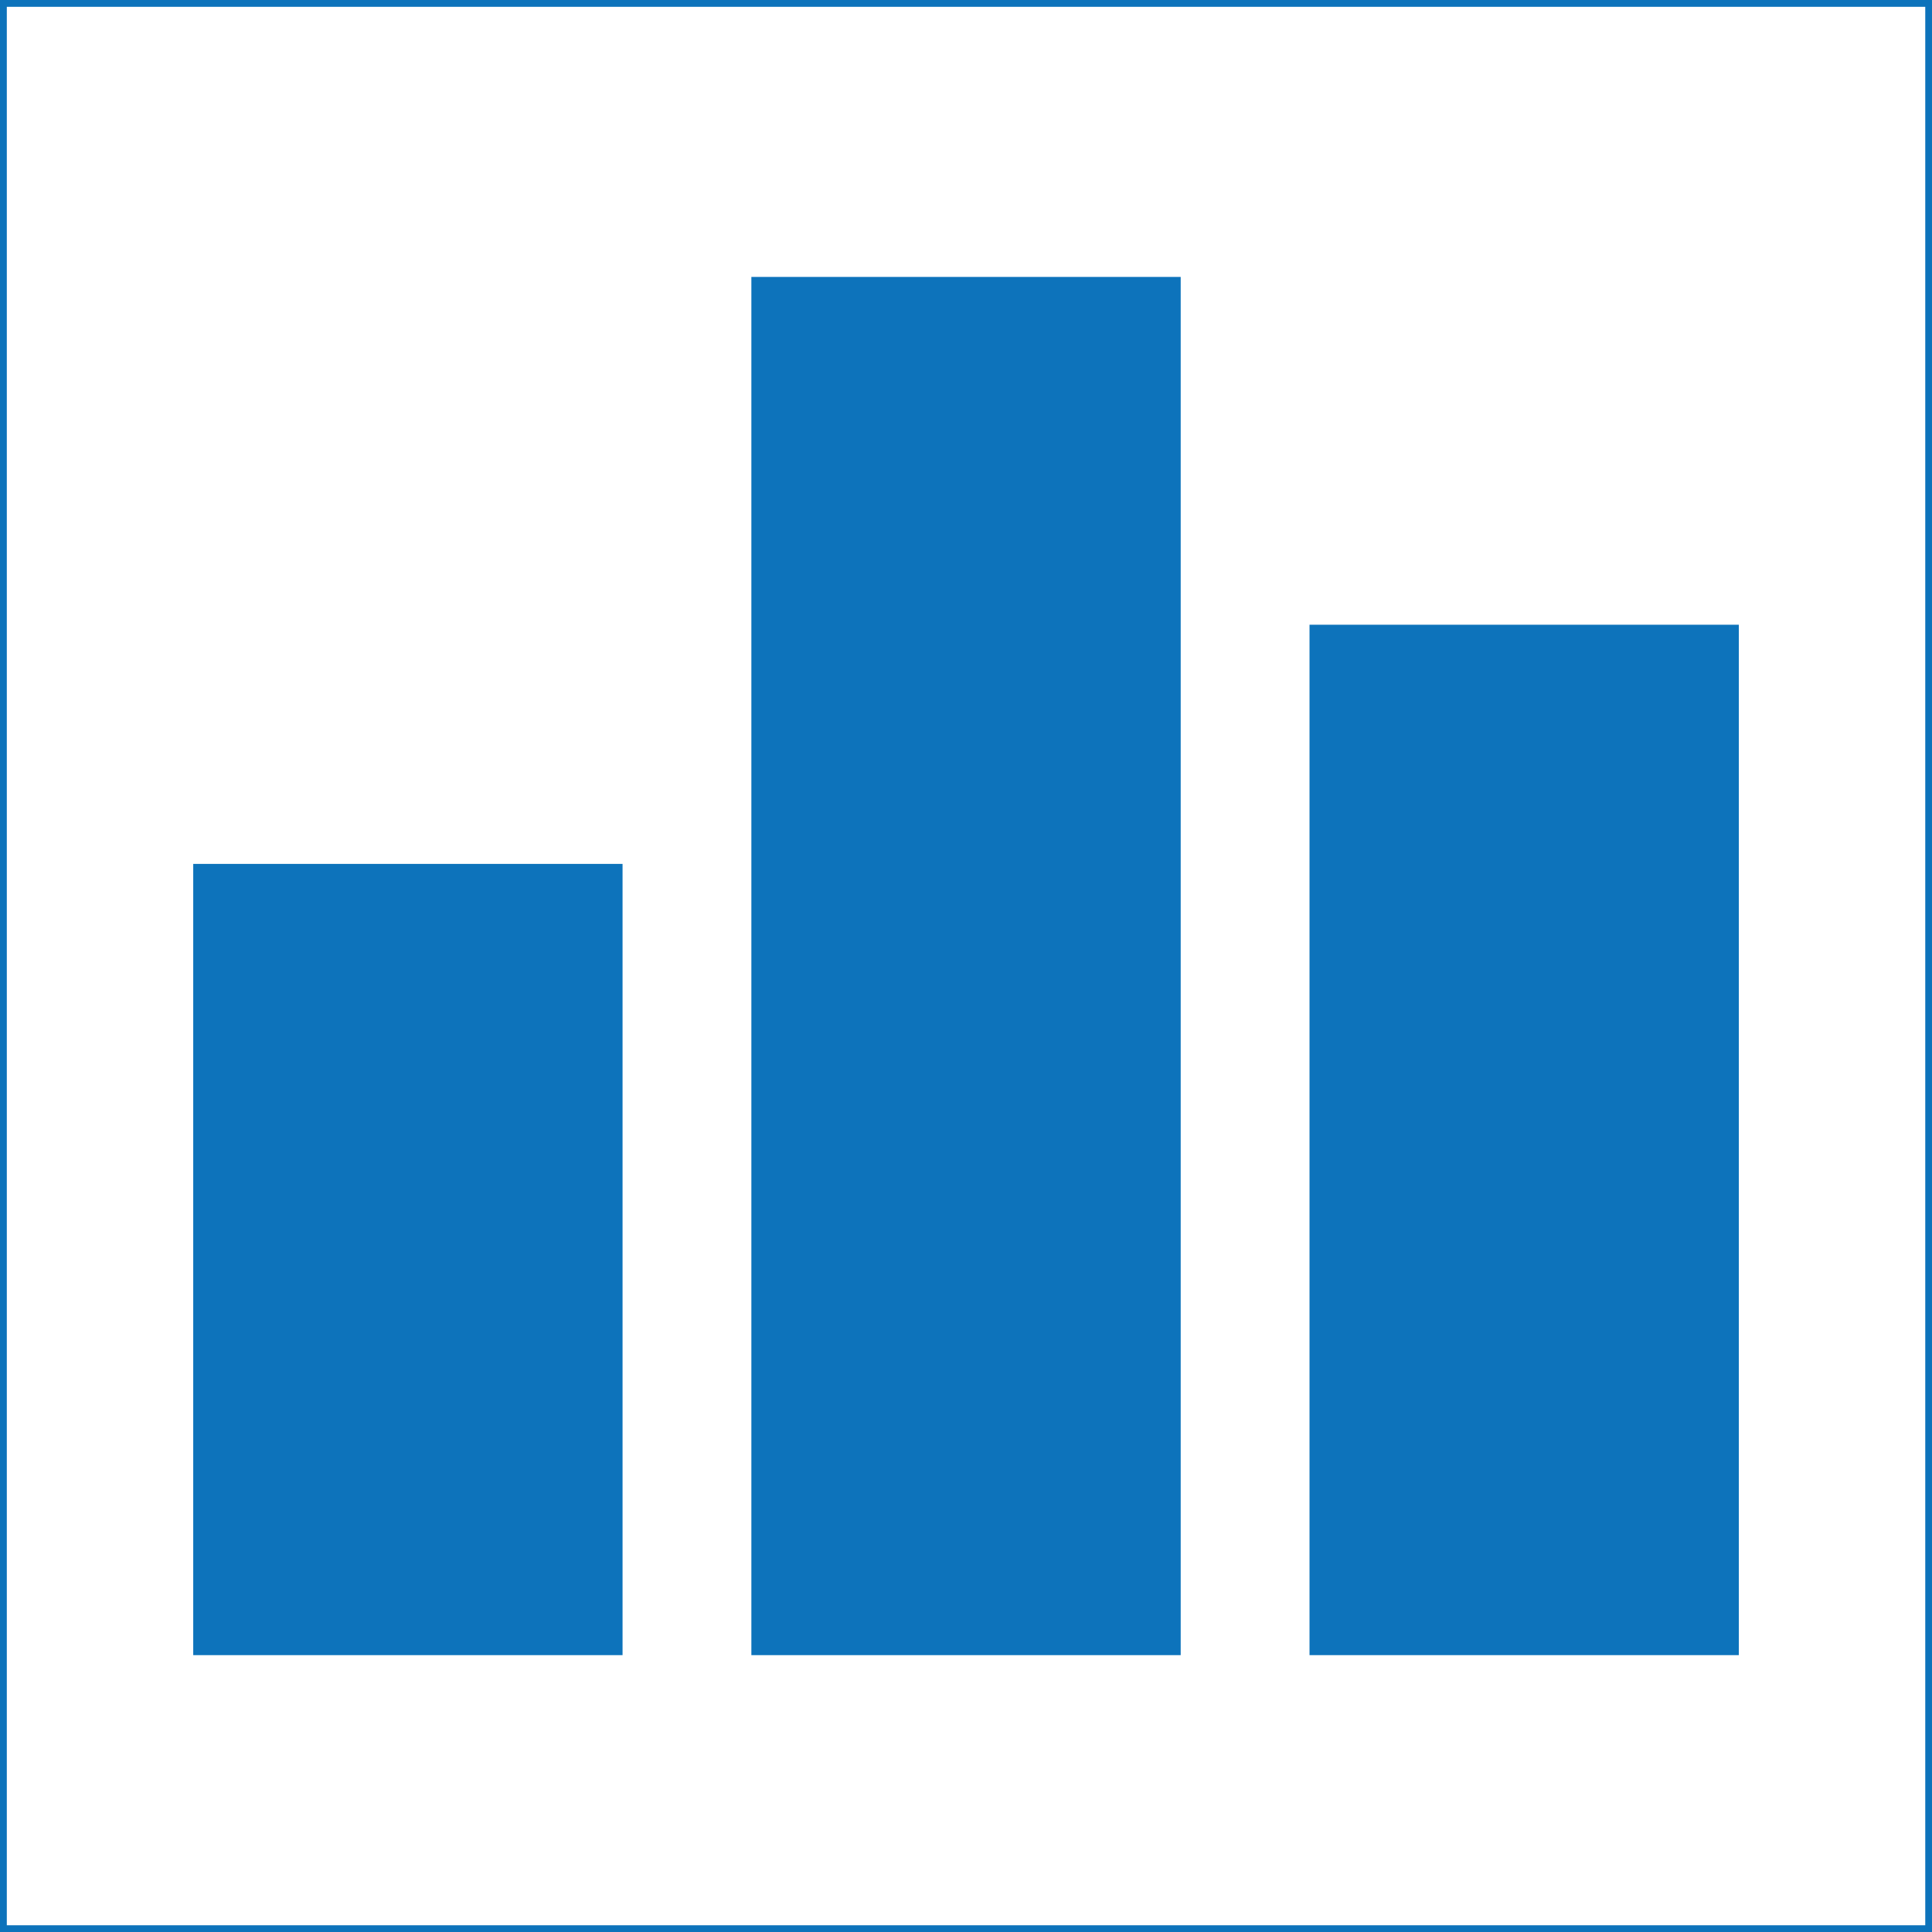 <svg xmlns="http://www.w3.org/2000/svg" width="10cm" height="10cm" viewBox="0 0 283.46 283.46"><rect width="283.46" height="283.46" fill="#fff"/><rect x="0.5" y="0.5" width="282.47" height="282.47" fill="#fff"/><path d="M283.46,283.46H0V0H283.46ZM1,282.47H282.47V1H1Z" fill="#0d73bb"/><rect x="28.35" y="126.75" width="62.99" height="116.09" fill="#0d73bb"/><rect x="110.24" y="40.63" width="62.99" height="202.21" fill="#0d73bb"/><rect x="192.13" y="91.66" width="62.99" height="151.18" fill="#0d73bb"/></svg>